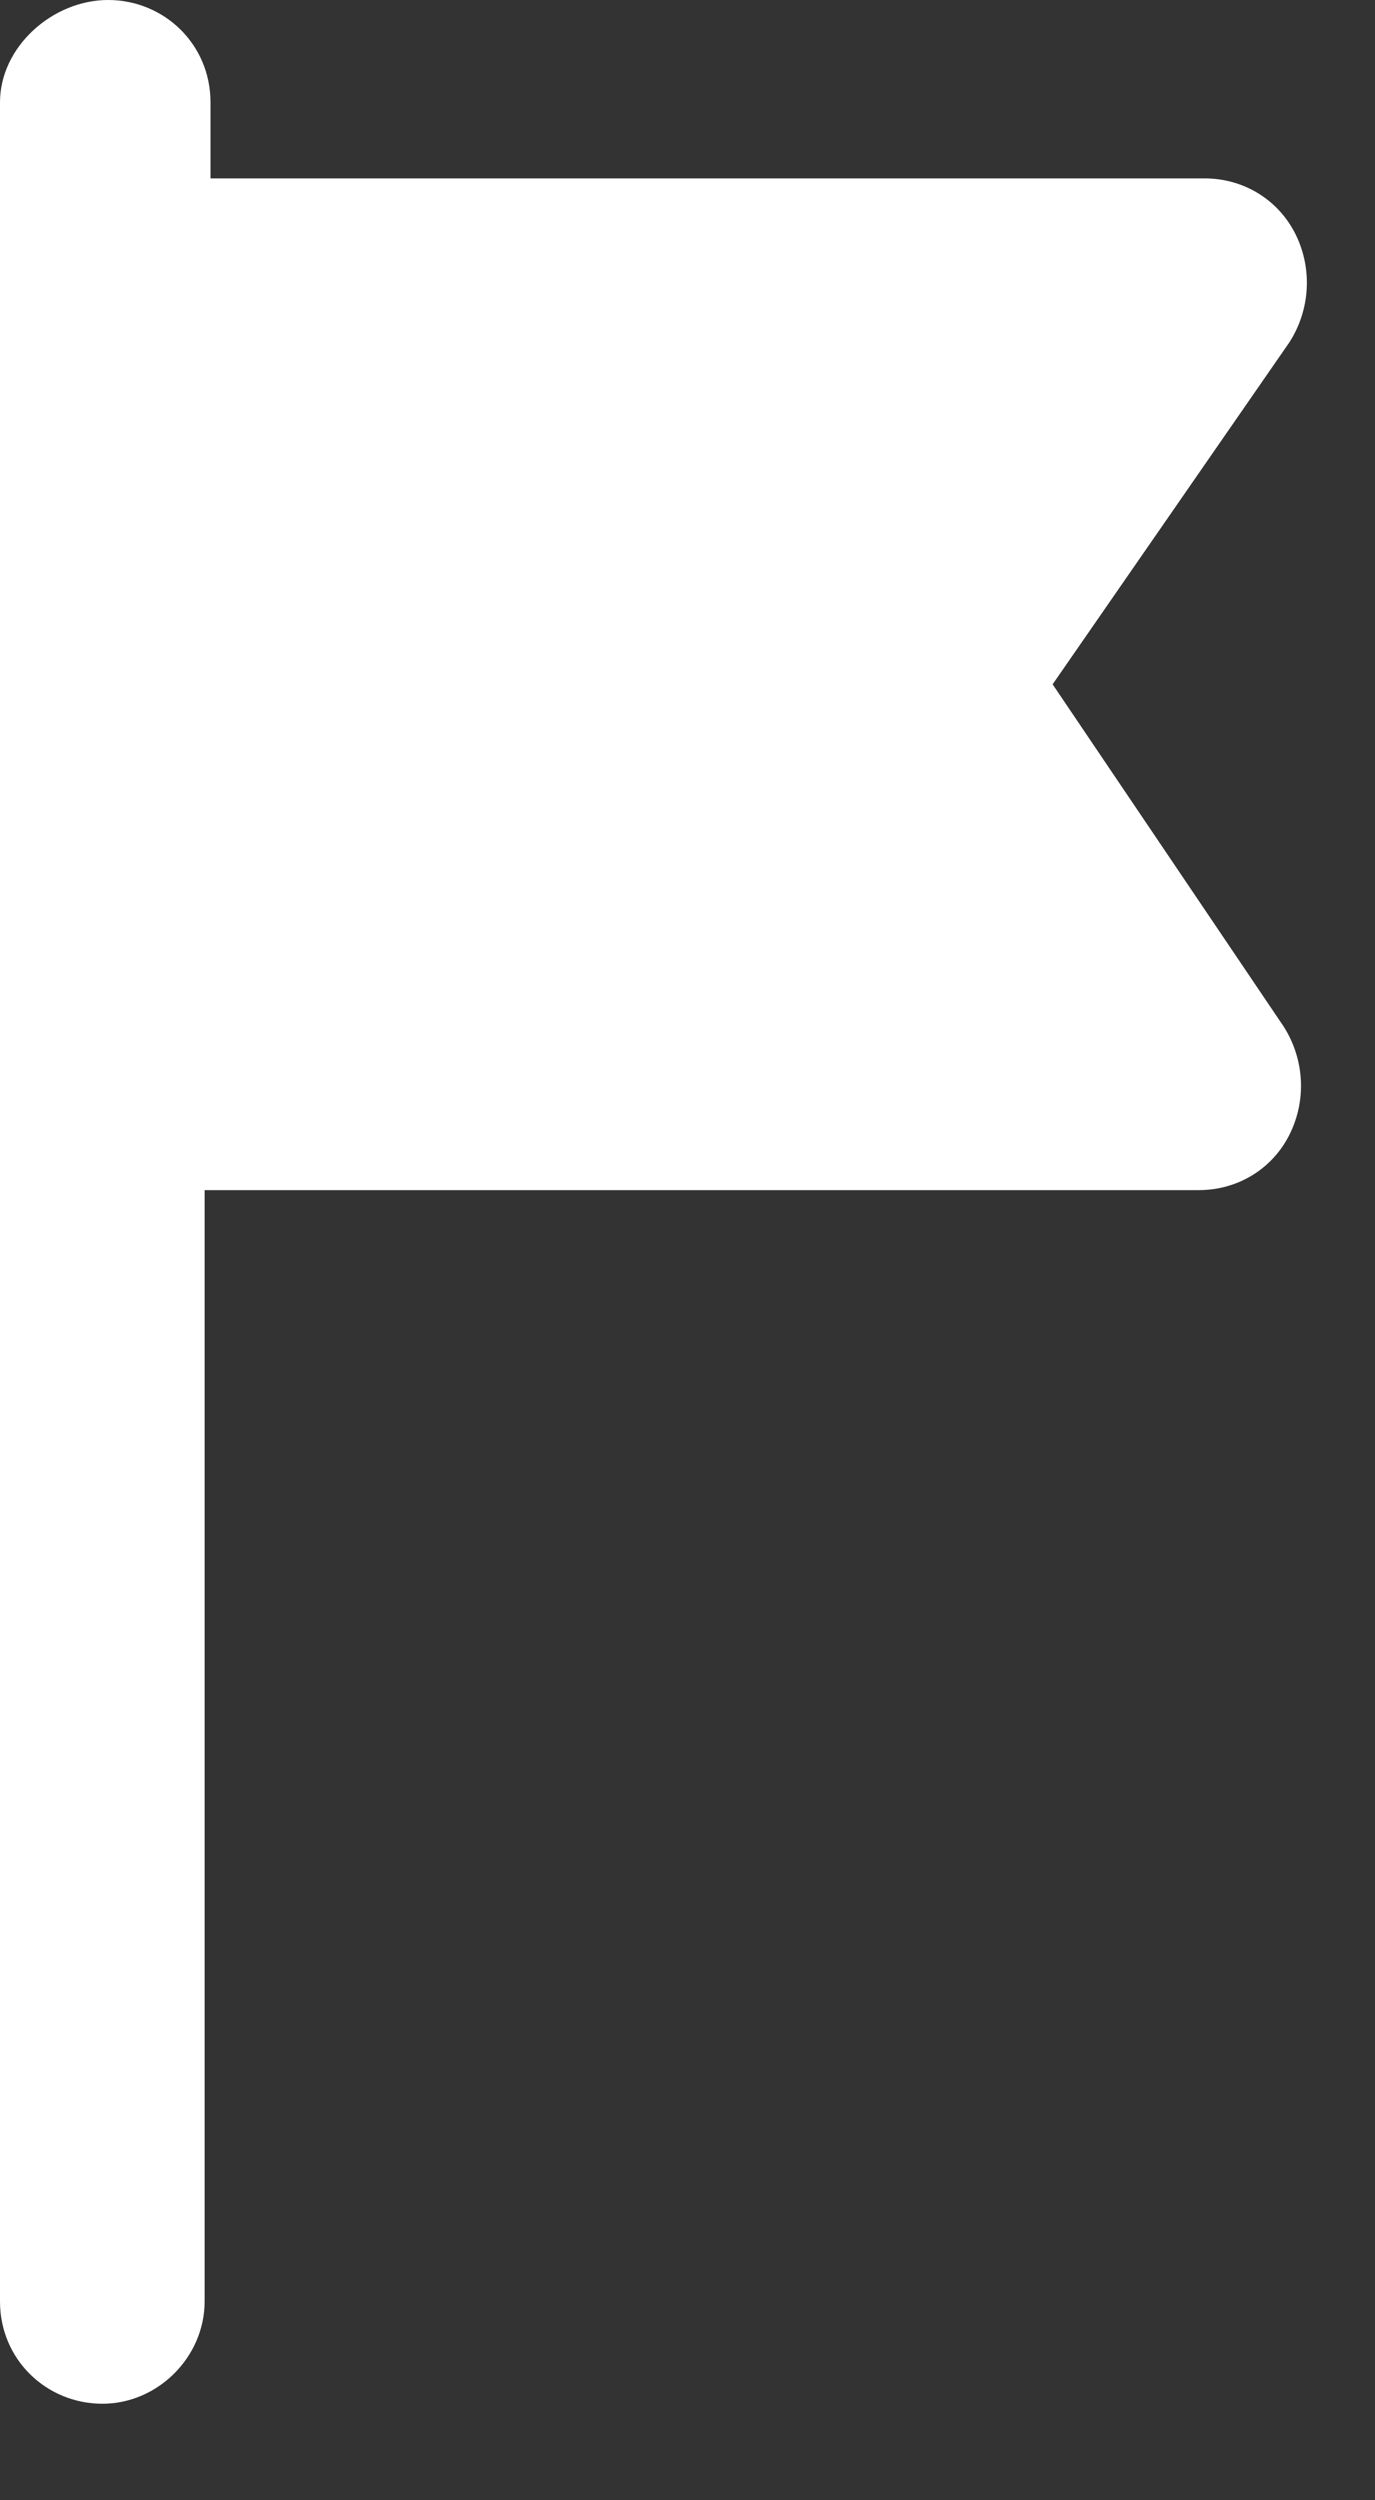 <?xml version="1.0" encoding="UTF-8"?>
<svg width="11px" height="20px" viewBox="0 0 11 20" version="1.1" xmlns="http://www.w3.org/2000/svg" xmlns:xlink="http://www.w3.org/1999/xlink">
    <rect x="0" y="0" width="11" height="20" fill="#333333" stroke="none"/>
    <!-- Generator: Sketch 59.1 (86144) - https://sketch.com -->
    <title>Path</title>
    <desc>Created with Sketch.</desc>
    <g id="Page-1" stroke="none" stroke-width="1" fill="none" fill-rule="evenodd">
        <g id="Review-pop-up" transform="translate(-637, -675)" fill="#FFFFFF" fill-rule="nonzero">
            <g id="Group-6" transform="translate(226, 673)">
                <g id="Group-11" transform="translate(411, 2)">
                    <path d="M8.421,5.474 L10.316,2.737 C10.48,2.48 10.503,2.152 10.363,1.871 C10.222,1.591 9.942,1.427 9.637,1.427 L1.684,1.427 L1.684,0.819 C1.684,0.351 1.31,-6.92779167e-14 0.865,-6.92779167e-14 C0.421,-6.92779167e-14 -1.1812773e-13,0.374 -1.1812773e-13,0.819 L-1.1812773e-13,18.409 C-1.1812773e-13,18.877 0.374,19.228 0.819,19.228 C1.263,19.228 1.637,18.854 1.637,18.409 L1.637,9.52 L9.591,9.52 C9.895,9.52 10.175,9.357 10.316,9.076 C10.456,8.795 10.433,8.468 10.269,8.211 L8.421,5.474 Z" id="Path"></path>
                </g>
            </g>
        </g>
    </g>
</svg>